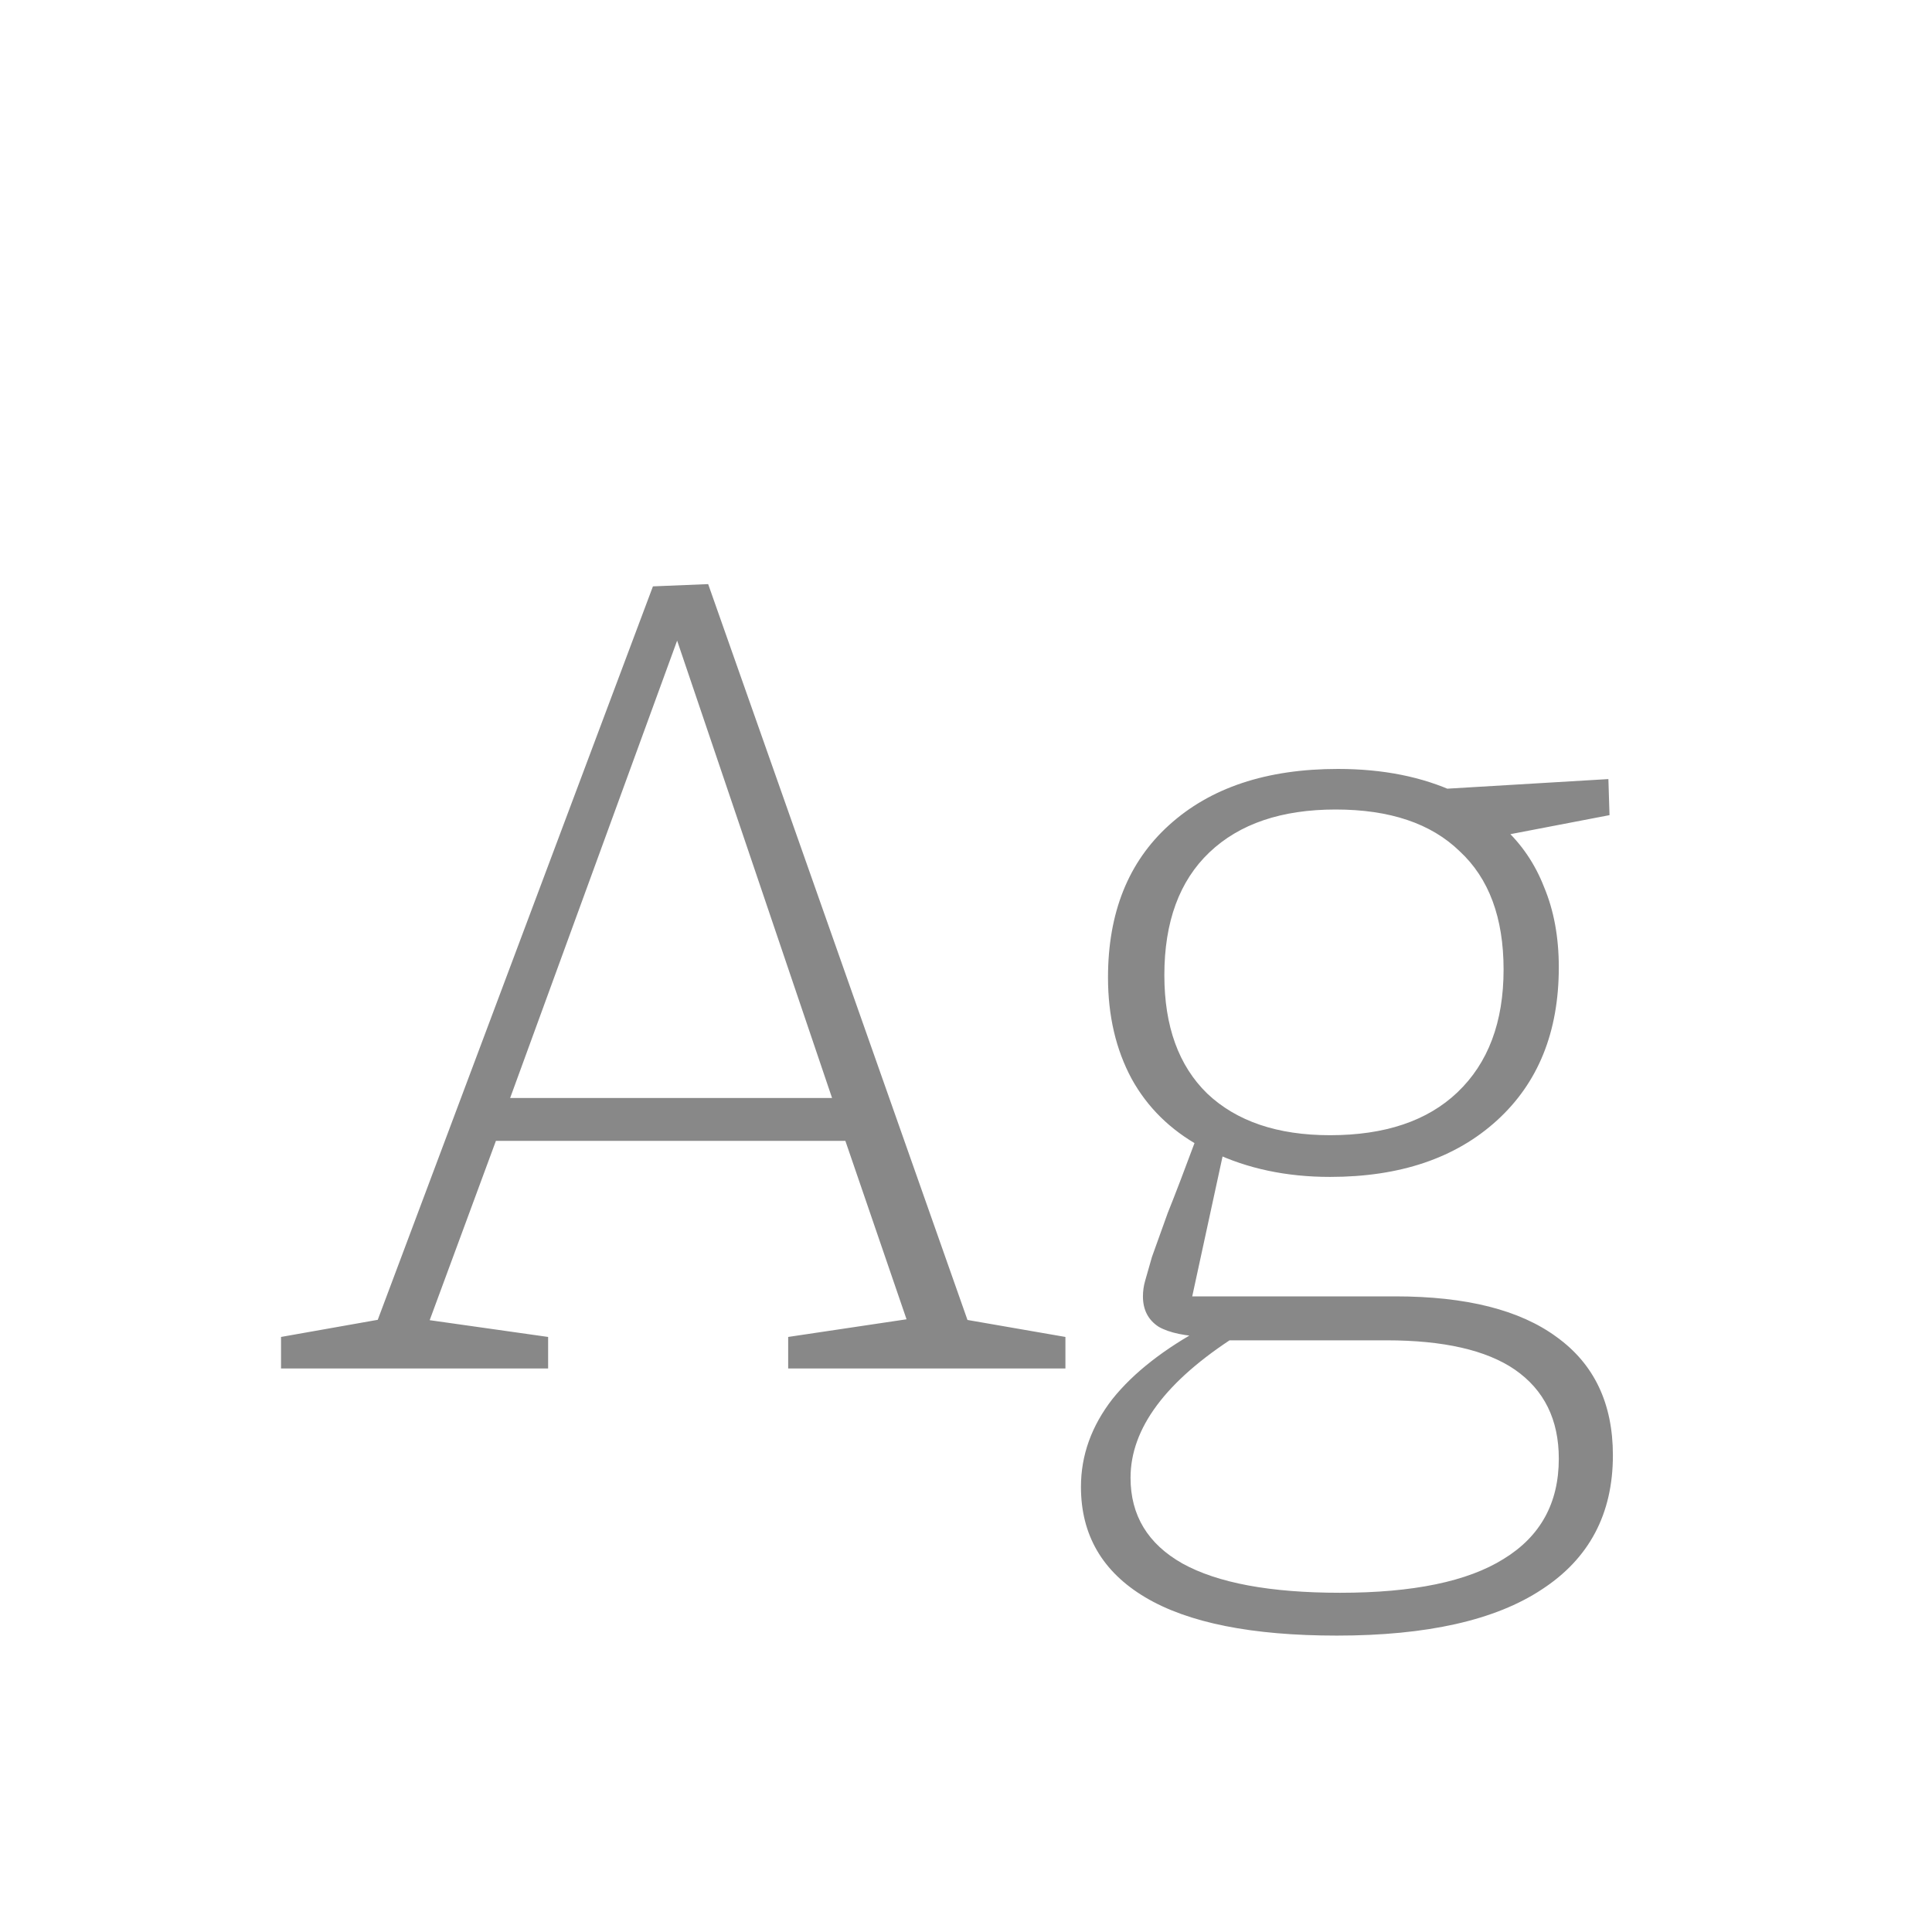 <svg width="24" height="24" viewBox="0 0 24 24" fill="none" xmlns="http://www.w3.org/2000/svg">
<path d="M12.073 16.552L11.863 16.37L13.235 16.608V17H9.791V16.608L11.387 16.37L11.303 16.51L10.463 14.06L10.617 14.172H6.039L6.207 14.046L5.297 16.51L5.227 16.384L6.809 16.608V17H3.491V16.608L4.835 16.37L4.639 16.538L8.111 7.284L8.797 7.256L12.073 16.552ZM6.291 13.766L6.193 13.64H10.463L10.379 13.766L8.335 7.732L8.489 7.746L6.291 13.766ZM16.606 20.318C15.552 20.318 14.758 20.159 14.226 19.842C13.694 19.525 13.428 19.067 13.428 18.47C13.428 18.078 13.559 17.714 13.82 17.378C14.082 17.051 14.464 16.753 14.968 16.482L14.996 16.608C14.726 16.599 14.525 16.557 14.394 16.482C14.264 16.398 14.198 16.272 14.198 16.104C14.198 16.039 14.207 15.973 14.226 15.908C14.245 15.843 14.273 15.745 14.31 15.614C14.357 15.483 14.422 15.301 14.506 15.068C14.6 14.835 14.721 14.517 14.87 14.116L14.912 14.242C14.539 14.037 14.254 13.757 14.058 13.402C13.862 13.038 13.764 12.618 13.764 12.142C13.764 11.339 14.016 10.709 14.52 10.252C15.034 9.785 15.733 9.552 16.62 9.552C17.18 9.552 17.67 9.65 18.09 9.846L17.866 9.804L19.98 9.678L19.994 10.126L18.608 10.392L18.678 10.28C18.902 10.485 19.07 10.733 19.182 11.022C19.303 11.311 19.364 11.643 19.364 12.016C19.364 12.819 19.108 13.453 18.594 13.92C18.081 14.387 17.39 14.62 16.522 14.62C15.981 14.62 15.495 14.517 15.066 14.312L15.22 14.214L14.786 16.216L14.632 16.104H17.334C18.212 16.104 18.879 16.272 19.336 16.608C19.803 16.944 20.036 17.434 20.036 18.078C20.036 18.806 19.742 19.361 19.154 19.744C18.576 20.127 17.726 20.318 16.606 20.318ZM16.648 19.786C17.553 19.786 18.23 19.646 18.678 19.366C19.136 19.086 19.364 18.671 19.364 18.12C19.364 17.635 19.182 17.266 18.818 17.014C18.463 16.771 17.931 16.65 17.222 16.65H15.122L15.36 16.594C14.483 17.154 14.044 17.742 14.044 18.358C14.044 18.825 14.259 19.179 14.688 19.422C15.127 19.665 15.78 19.786 16.648 19.786ZM16.522 14.102C17.203 14.102 17.731 13.925 18.104 13.57C18.487 13.206 18.678 12.697 18.678 12.044C18.678 11.4 18.496 10.91 18.132 10.574C17.777 10.229 17.264 10.056 16.592 10.056C15.92 10.056 15.398 10.233 15.024 10.588C14.651 10.943 14.464 11.451 14.464 12.114C14.464 12.749 14.642 13.239 14.996 13.584C15.36 13.929 15.869 14.102 16.522 14.102Z" fill="#888888"/>
</svg>
